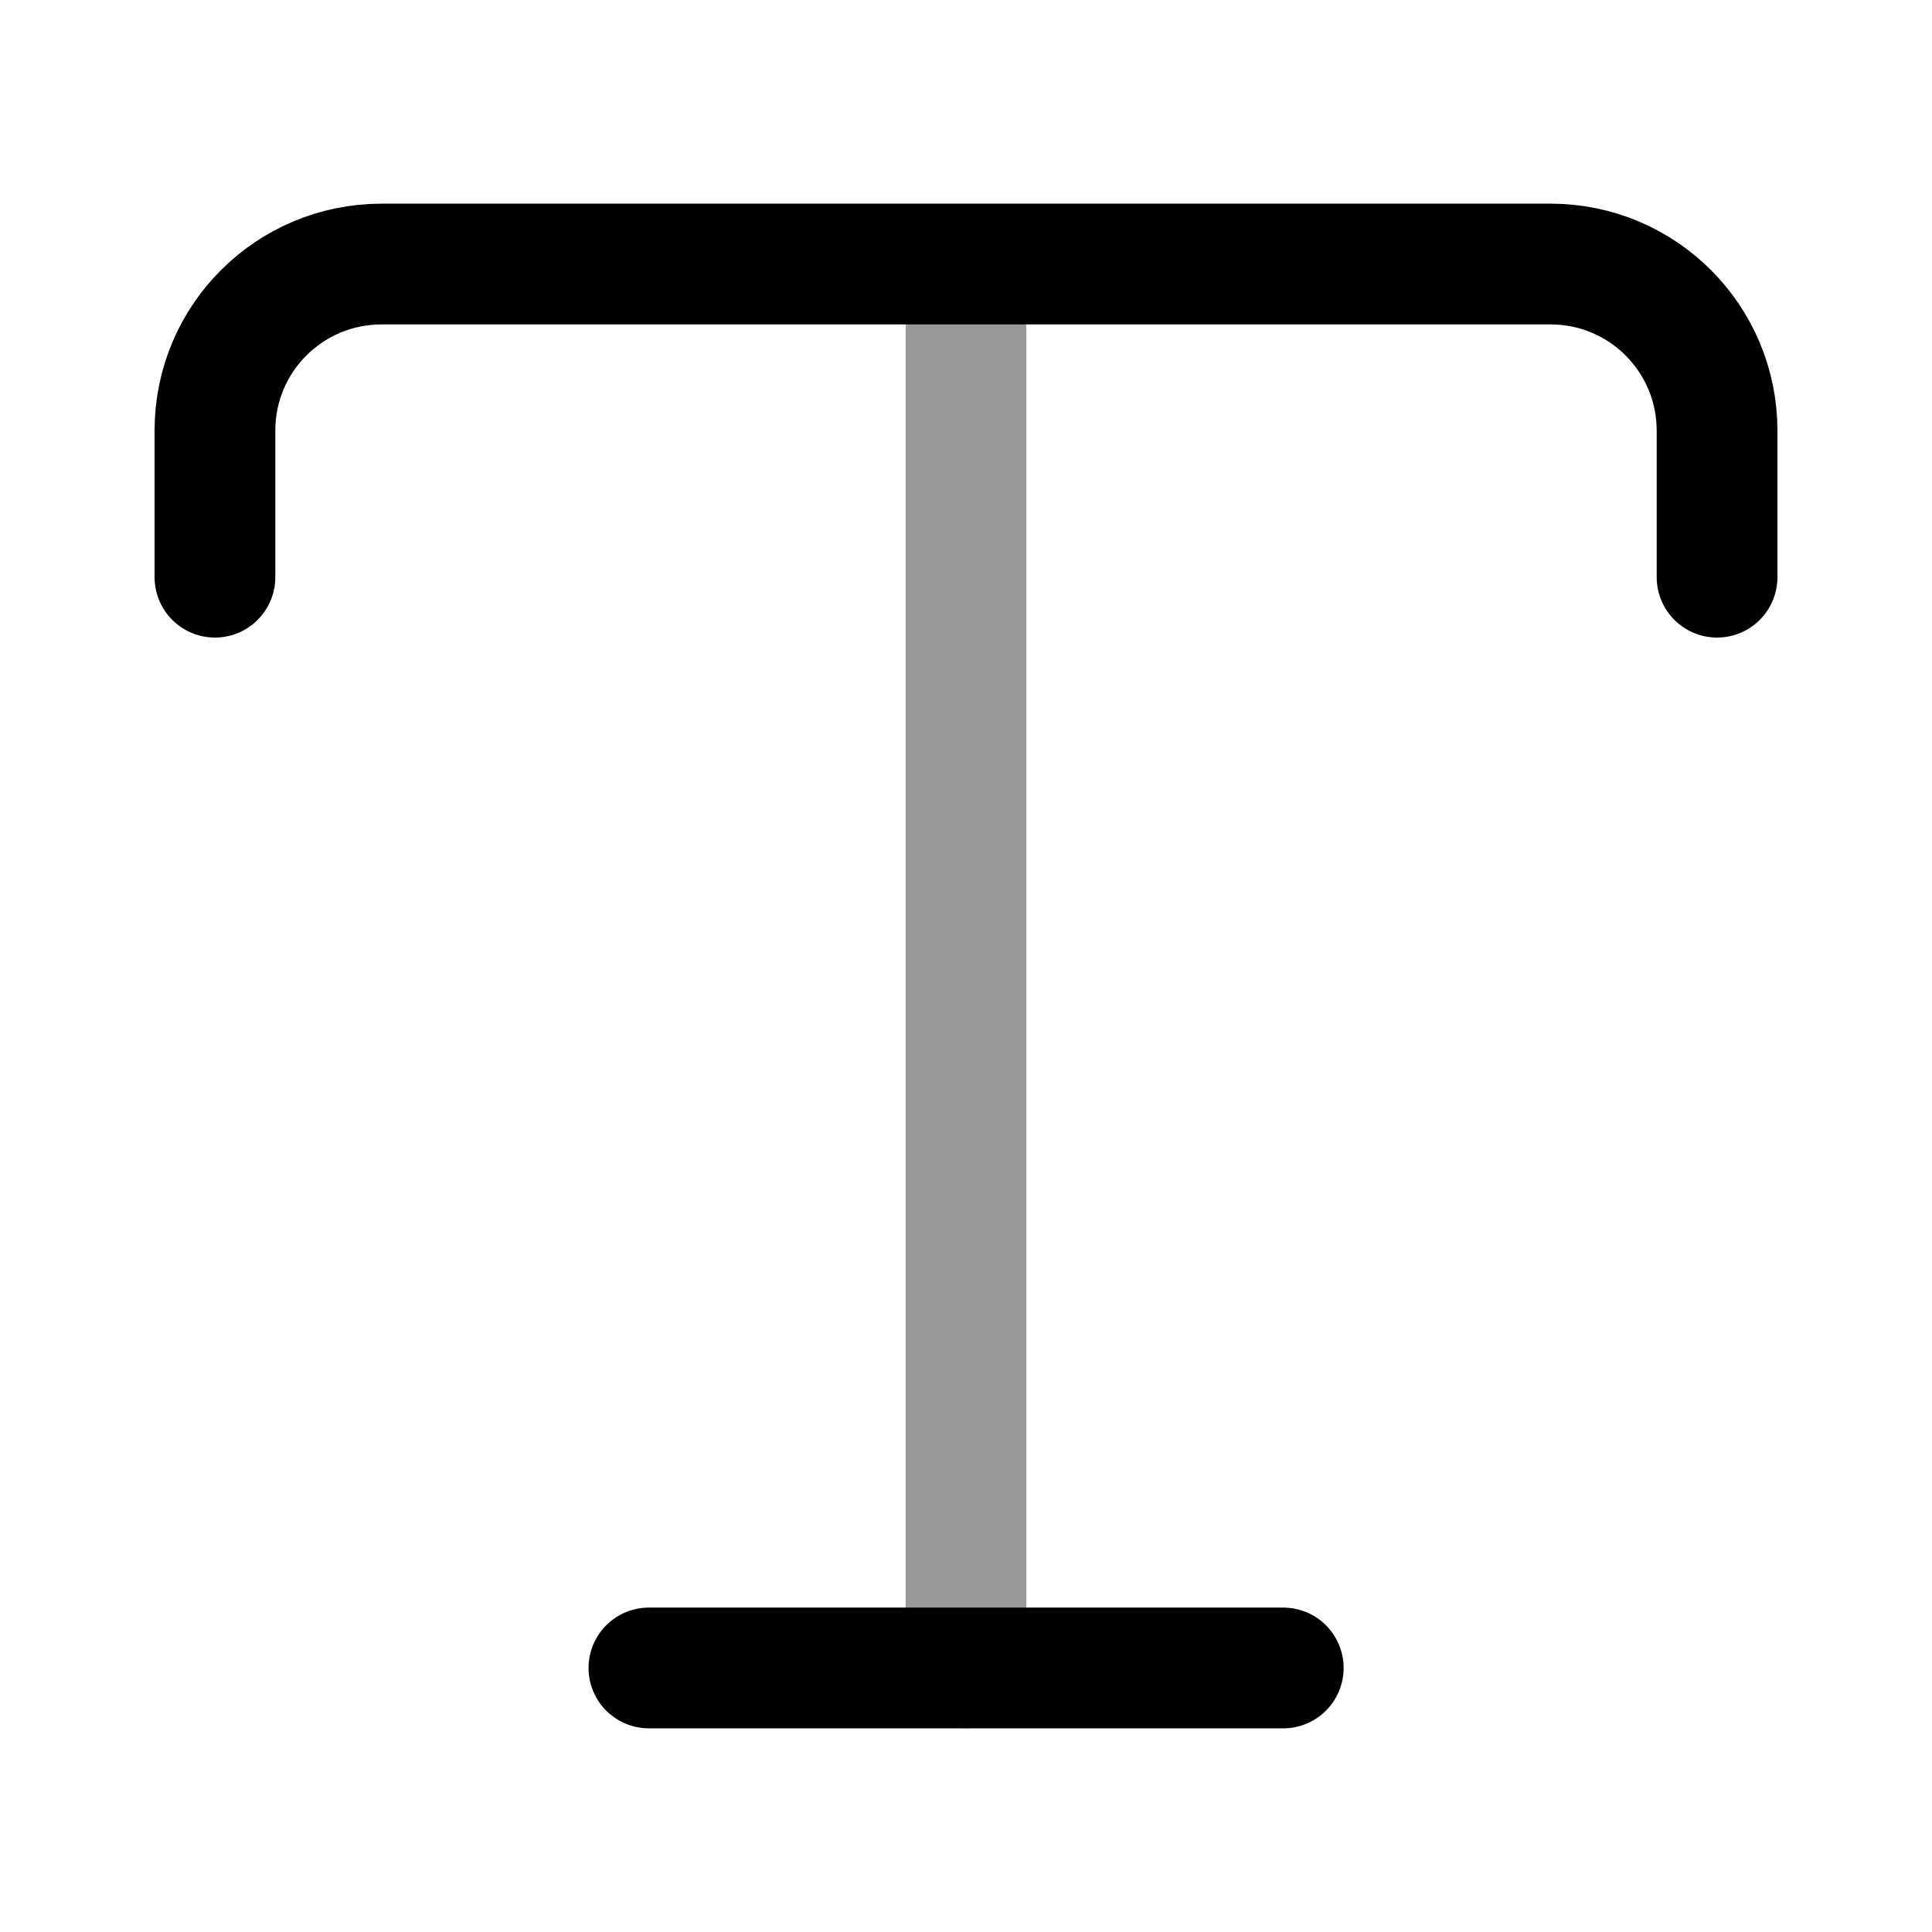 <svg viewBox="0 0 24 24" fill="none" xmlns="http://www.w3.org/2000/svg">
<path d="M2.67 7.17V5.35C2.67 4.2 3.6 3.28 4.74 3.28H19.26C20.41 3.28 21.33 4.21 21.33 5.35V7.17" stroke="currentColor" stroke-width="1.5" stroke-linecap="round" stroke-linejoin="round"/>
<path opacity="0.4" d="M12 20.72V4.11" stroke="currentColor" stroke-width="1.5" stroke-linecap="round" stroke-linejoin="round"/>
<path d="M8.061 20.72H15.941" stroke="currentColor" stroke-width="1.5" stroke-linecap="round" stroke-linejoin="round"/>
</svg>
